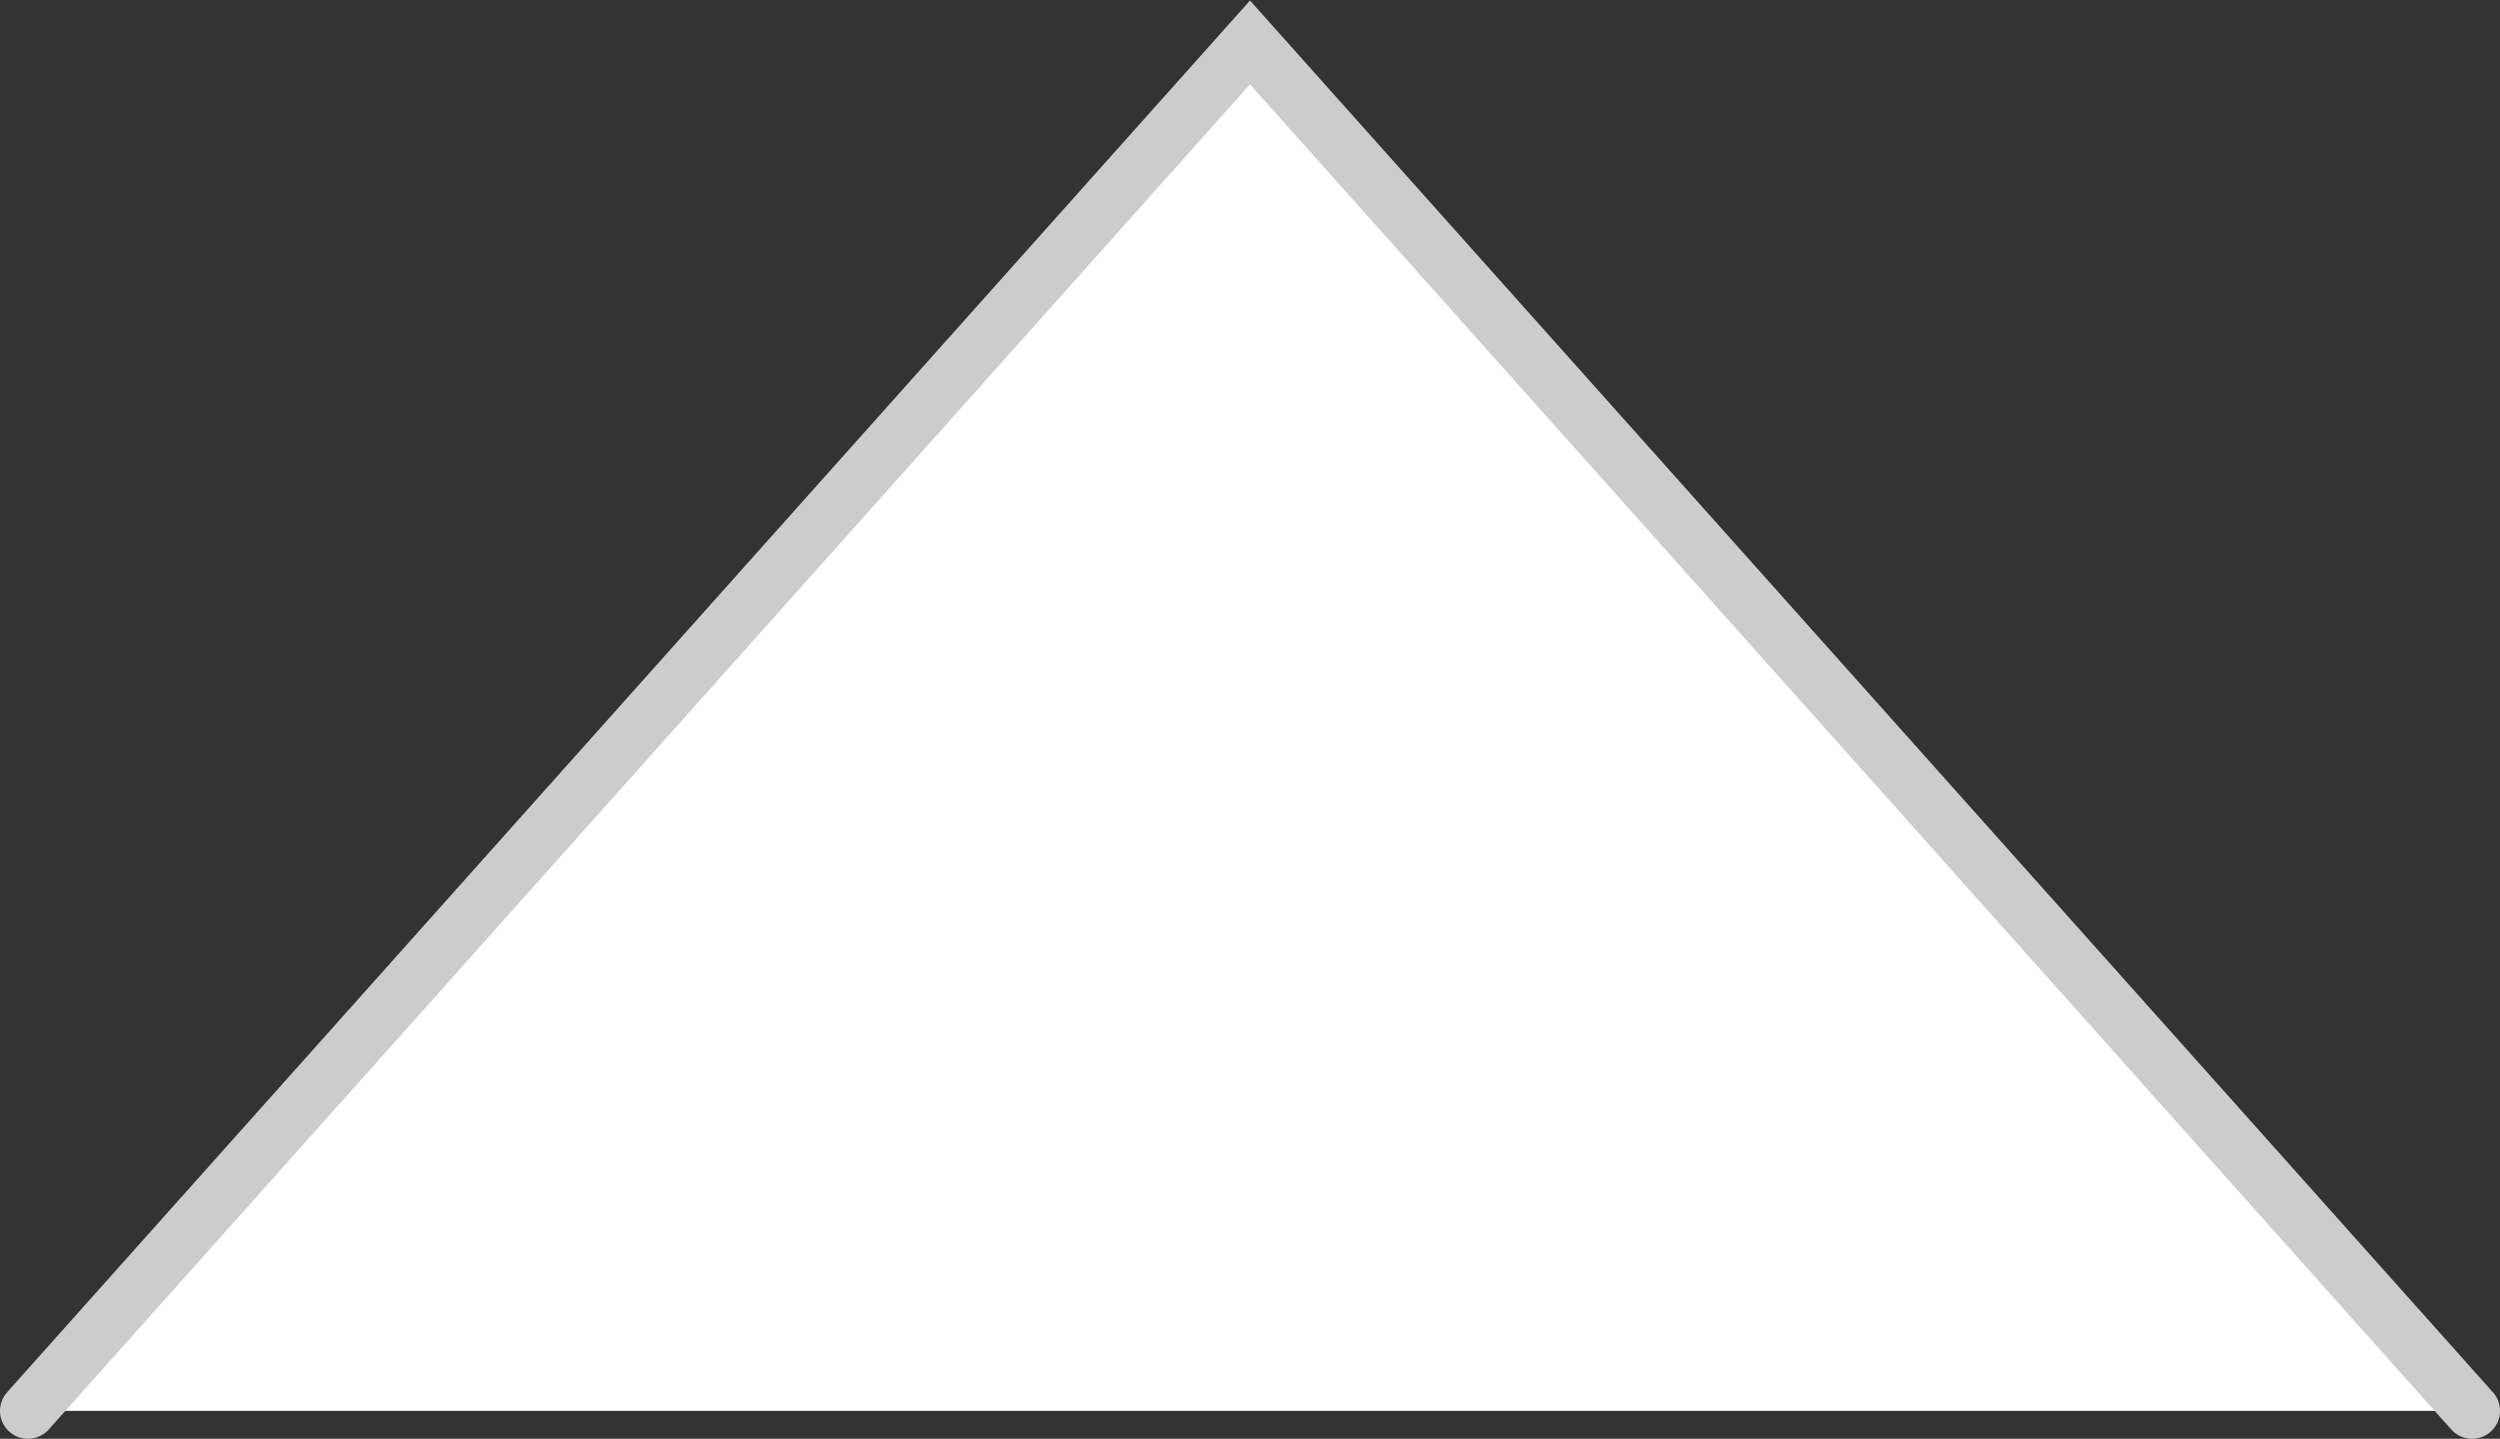 <svg xmlns="http://www.w3.org/2000/svg" viewBox="0 0 22.38 12.88"><rect x="0" y="0" width="22.38" height="12.88" fill="#333333" stroke="none"/><defs><style>.cls-1{fill:#fff;stroke:#ccc;stroke-linecap:round;stroke-miterlimit:10;stroke-width:0.5px;}</style></defs><g id="圖層_2" data-name="圖層 2"><g id="圖層_1-2" data-name="圖層 1"><path class="cls-1" d="M.25,12.63,11.19.38,22.13,12.63"/></g></g></svg>